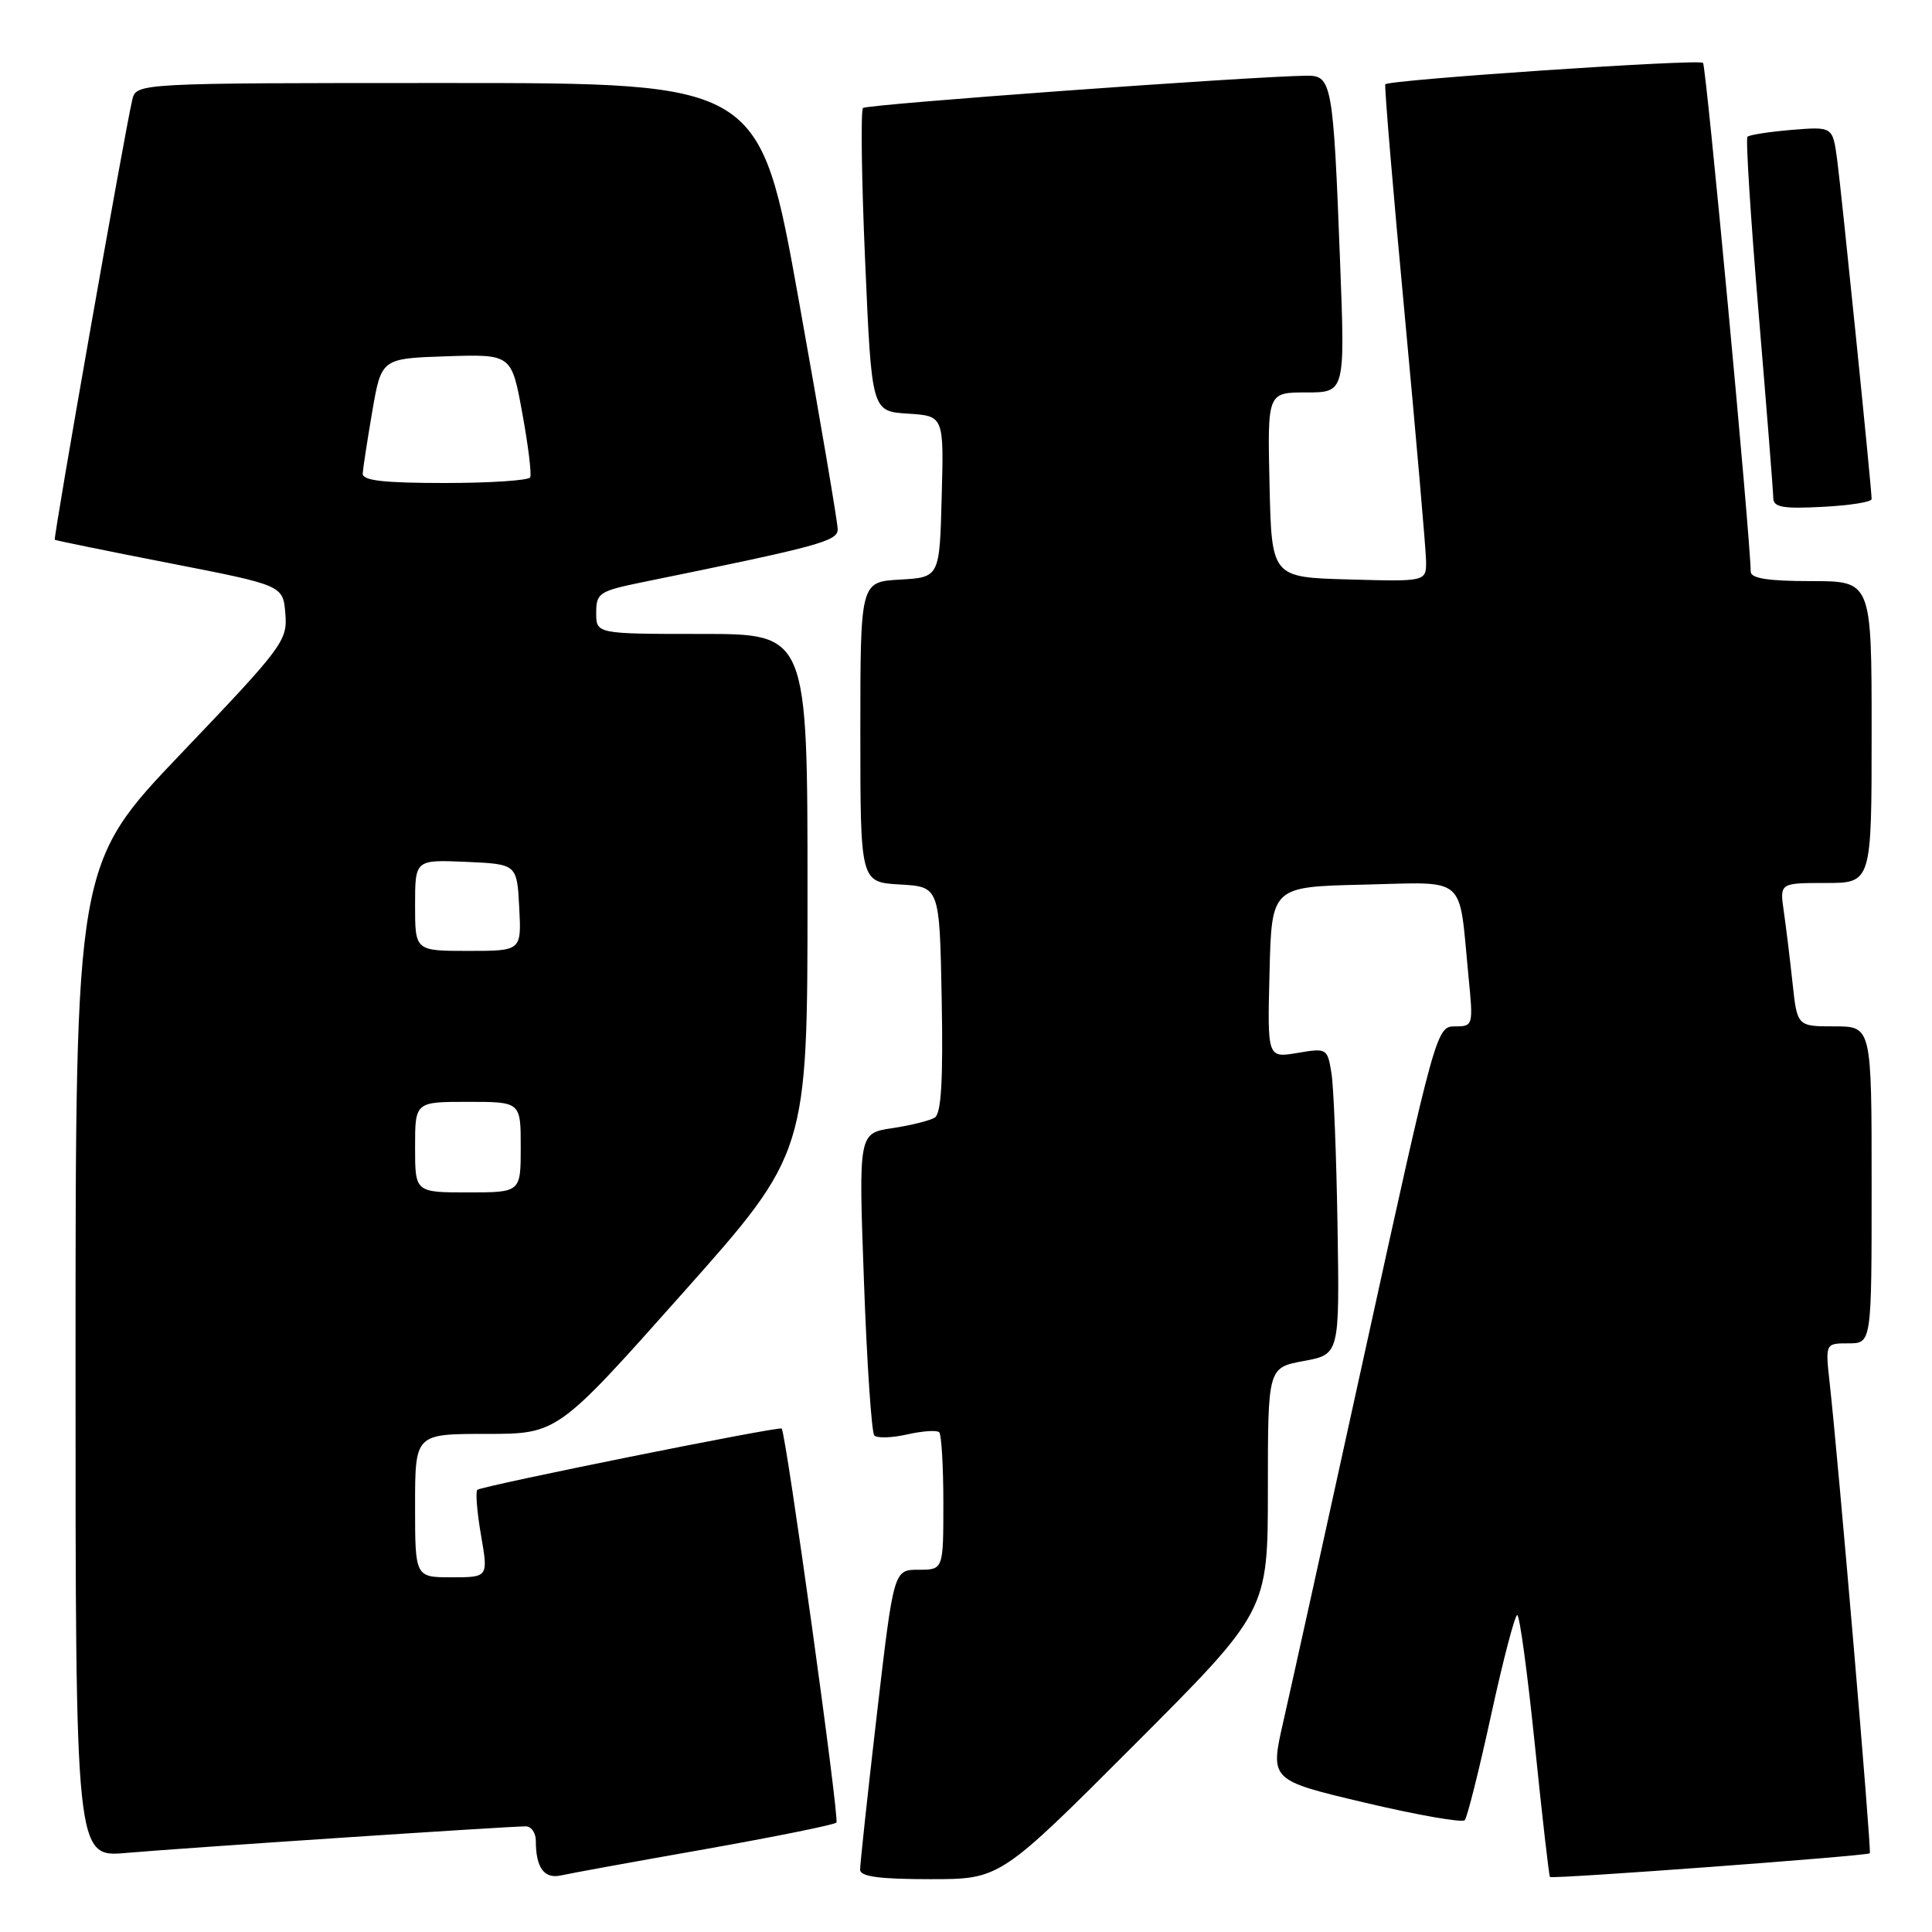 <?xml version="1.0" encoding="UTF-8" standalone="no"?>
<!DOCTYPE svg PUBLIC "-//W3C//DTD SVG 1.1//EN" "http://www.w3.org/Graphics/SVG/1.1/DTD/svg11.dtd" >
<svg xmlns="http://www.w3.org/2000/svg" xmlns:xlink="http://www.w3.org/1999/xlink" version="1.1" viewBox="0 0 256 256">
 <g >
 <path fill="currentColor"
d=" M 93.40 245.03 C 102.69 243.38 110.53 241.80 110.83 241.50 C 111.26 241.07 104.17 190.07 103.58 189.29 C 103.31 188.94 63.76 196.91 63.25 197.41 C 62.99 197.67 63.21 200.39 63.74 203.44 C 64.70 209.00 64.70 209.00 59.85 209.00 C 55.00 209.00 55.00 209.00 55.00 199.50 C 55.00 190.00 55.00 190.00 64.43 190.00 C 73.87 190.00 73.87 190.00 90.43 171.38 C 107.00 152.76 107.00 152.76 107.00 118.38 C 107.00 84.00 107.00 84.00 93.00 84.00 C 79.00 84.00 79.00 84.00 79.00 81.20 C 79.00 78.57 79.38 78.32 85.25 77.12 C 108.64 72.35 111.00 71.71 111.00 70.13 C 111.00 69.26 108.68 55.59 105.84 39.77 C 100.68 11.00 100.68 11.00 59.36 11.00 C 18.04 11.00 18.04 11.00 17.52 13.25 C 16.43 17.97 7.03 71.36 7.26 71.52 C 7.39 71.62 14.25 73.02 22.50 74.63 C 37.50 77.56 37.50 77.56 37.81 81.30 C 38.11 84.89 37.53 85.67 24.07 99.77 C 10.01 114.50 10.01 114.50 10.01 180.31 C 10.00 246.12 10.00 246.12 16.75 245.52 C 23.76 244.90 67.34 242.00 69.67 242.00 C 70.40 242.00 71.00 242.86 71.00 243.92 C 71.00 247.49 72.11 249.01 74.35 248.50 C 75.53 248.23 84.10 246.67 93.40 245.03 Z  M 150.26 231.24 C 168.00 213.48 168.00 213.48 168.00 197.35 C 168.00 181.22 168.00 181.22 172.75 180.34 C 177.50 179.46 177.50 179.46 177.23 162.48 C 177.08 153.14 176.72 144.00 176.42 142.17 C 175.89 138.91 175.81 138.86 171.91 139.52 C 167.93 140.19 167.93 140.19 168.22 128.84 C 168.50 117.50 168.50 117.50 180.66 117.22 C 194.57 116.90 193.26 115.76 194.57 129.25 C 195.23 135.93 195.21 136.00 192.78 136.00 C 190.35 136.00 190.20 136.56 181.05 178.25 C 175.96 201.49 171.00 223.96 170.03 228.19 C 168.28 235.89 168.28 235.89 180.89 238.87 C 187.83 240.51 193.77 241.55 194.09 241.18 C 194.42 240.81 195.99 234.54 197.58 227.25 C 199.17 219.96 200.73 214.00 201.04 214.00 C 201.36 214.00 202.41 221.76 203.38 231.24 C 204.35 240.72 205.25 248.58 205.38 248.71 C 205.68 249.01 247.41 245.92 247.76 245.57 C 248.01 245.32 243.59 193.51 242.44 183.25 C 241.86 178.00 241.86 178.00 244.93 178.00 C 248.00 178.00 248.00 178.00 248.00 157.00 C 248.00 136.00 248.00 136.00 243.07 136.00 C 238.14 136.00 238.14 136.00 237.52 130.25 C 237.18 127.09 236.66 122.81 236.36 120.75 C 235.82 117.00 235.82 117.00 241.91 117.00 C 248.00 117.00 248.00 117.00 248.00 97.00 C 248.00 77.00 248.00 77.00 240.00 77.00 C 234.28 77.00 232.00 76.64 231.98 75.75 C 231.92 71.05 226.08 8.75 225.66 8.33 C 225.13 7.79 184.04 10.57 183.56 11.17 C 183.42 11.35 184.56 25.00 186.11 41.50 C 187.65 58.00 188.93 72.75 188.96 74.28 C 189.00 77.07 189.00 77.07 178.75 76.78 C 168.50 76.50 168.50 76.50 168.22 64.25 C 167.94 52.00 167.94 52.00 173.08 52.00 C 178.23 52.00 178.23 52.00 177.57 34.75 C 176.67 11.07 176.48 9.99 173.16 10.03 C 165.57 10.13 114.85 13.82 114.35 14.31 C 114.04 14.63 114.16 23.80 114.64 34.70 C 115.50 54.50 115.50 54.50 120.28 54.81 C 125.07 55.11 125.07 55.11 124.78 65.81 C 124.50 76.50 124.50 76.50 119.25 76.80 C 114.00 77.10 114.00 77.10 114.00 97.00 C 114.00 116.90 114.00 116.90 119.25 117.20 C 124.50 117.50 124.50 117.50 124.78 132.42 C 124.98 143.17 124.72 147.55 123.86 148.09 C 123.21 148.49 120.67 149.12 118.22 149.49 C 113.76 150.16 113.76 150.16 114.48 169.83 C 114.87 180.65 115.49 189.82 115.85 190.20 C 116.21 190.59 118.17 190.53 120.20 190.07 C 122.24 189.61 124.15 189.48 124.45 189.78 C 124.75 190.09 125.00 194.31 125.00 199.17 C 125.00 208.00 125.00 208.00 121.71 208.00 C 118.42 208.00 118.42 208.00 116.18 227.25 C 114.95 237.84 113.96 247.06 113.97 247.75 C 113.99 248.66 116.53 249.00 123.26 249.00 C 132.52 249.00 132.52 249.00 150.26 231.24 Z  M 248.00 66.13 C 248.00 64.73 244.00 25.37 243.43 21.13 C 242.84 16.77 242.84 16.77 237.42 17.21 C 234.44 17.46 231.80 17.87 231.55 18.12 C 231.30 18.36 231.97 28.90 233.03 41.53 C 234.09 54.17 234.96 65.17 234.97 66.00 C 234.99 67.21 236.24 67.44 241.50 67.16 C 245.07 66.98 248.00 66.52 248.00 66.13 Z  M 55.00 152.00 C 55.00 146.00 55.00 146.00 62.00 146.00 C 69.00 146.00 69.00 146.00 69.00 152.00 C 69.00 158.00 69.00 158.00 62.00 158.00 C 55.00 158.00 55.00 158.00 55.00 152.00 Z  M 55.00 119.95 C 55.00 113.91 55.00 113.91 61.75 114.20 C 68.50 114.50 68.50 114.50 68.80 120.25 C 69.10 126.00 69.10 126.00 62.05 126.00 C 55.00 126.00 55.00 126.00 55.00 119.95 Z  M 48.06 62.75 C 48.10 62.06 48.67 58.35 49.33 54.50 C 50.54 47.50 50.54 47.50 59.16 47.21 C 67.78 46.93 67.78 46.93 69.20 54.71 C 69.99 59.00 70.46 62.84 70.25 63.25 C 70.05 63.66 64.96 64.00 58.94 64.00 C 50.82 64.00 48.02 63.68 48.06 62.75 Z "/>
</g>
</svg>